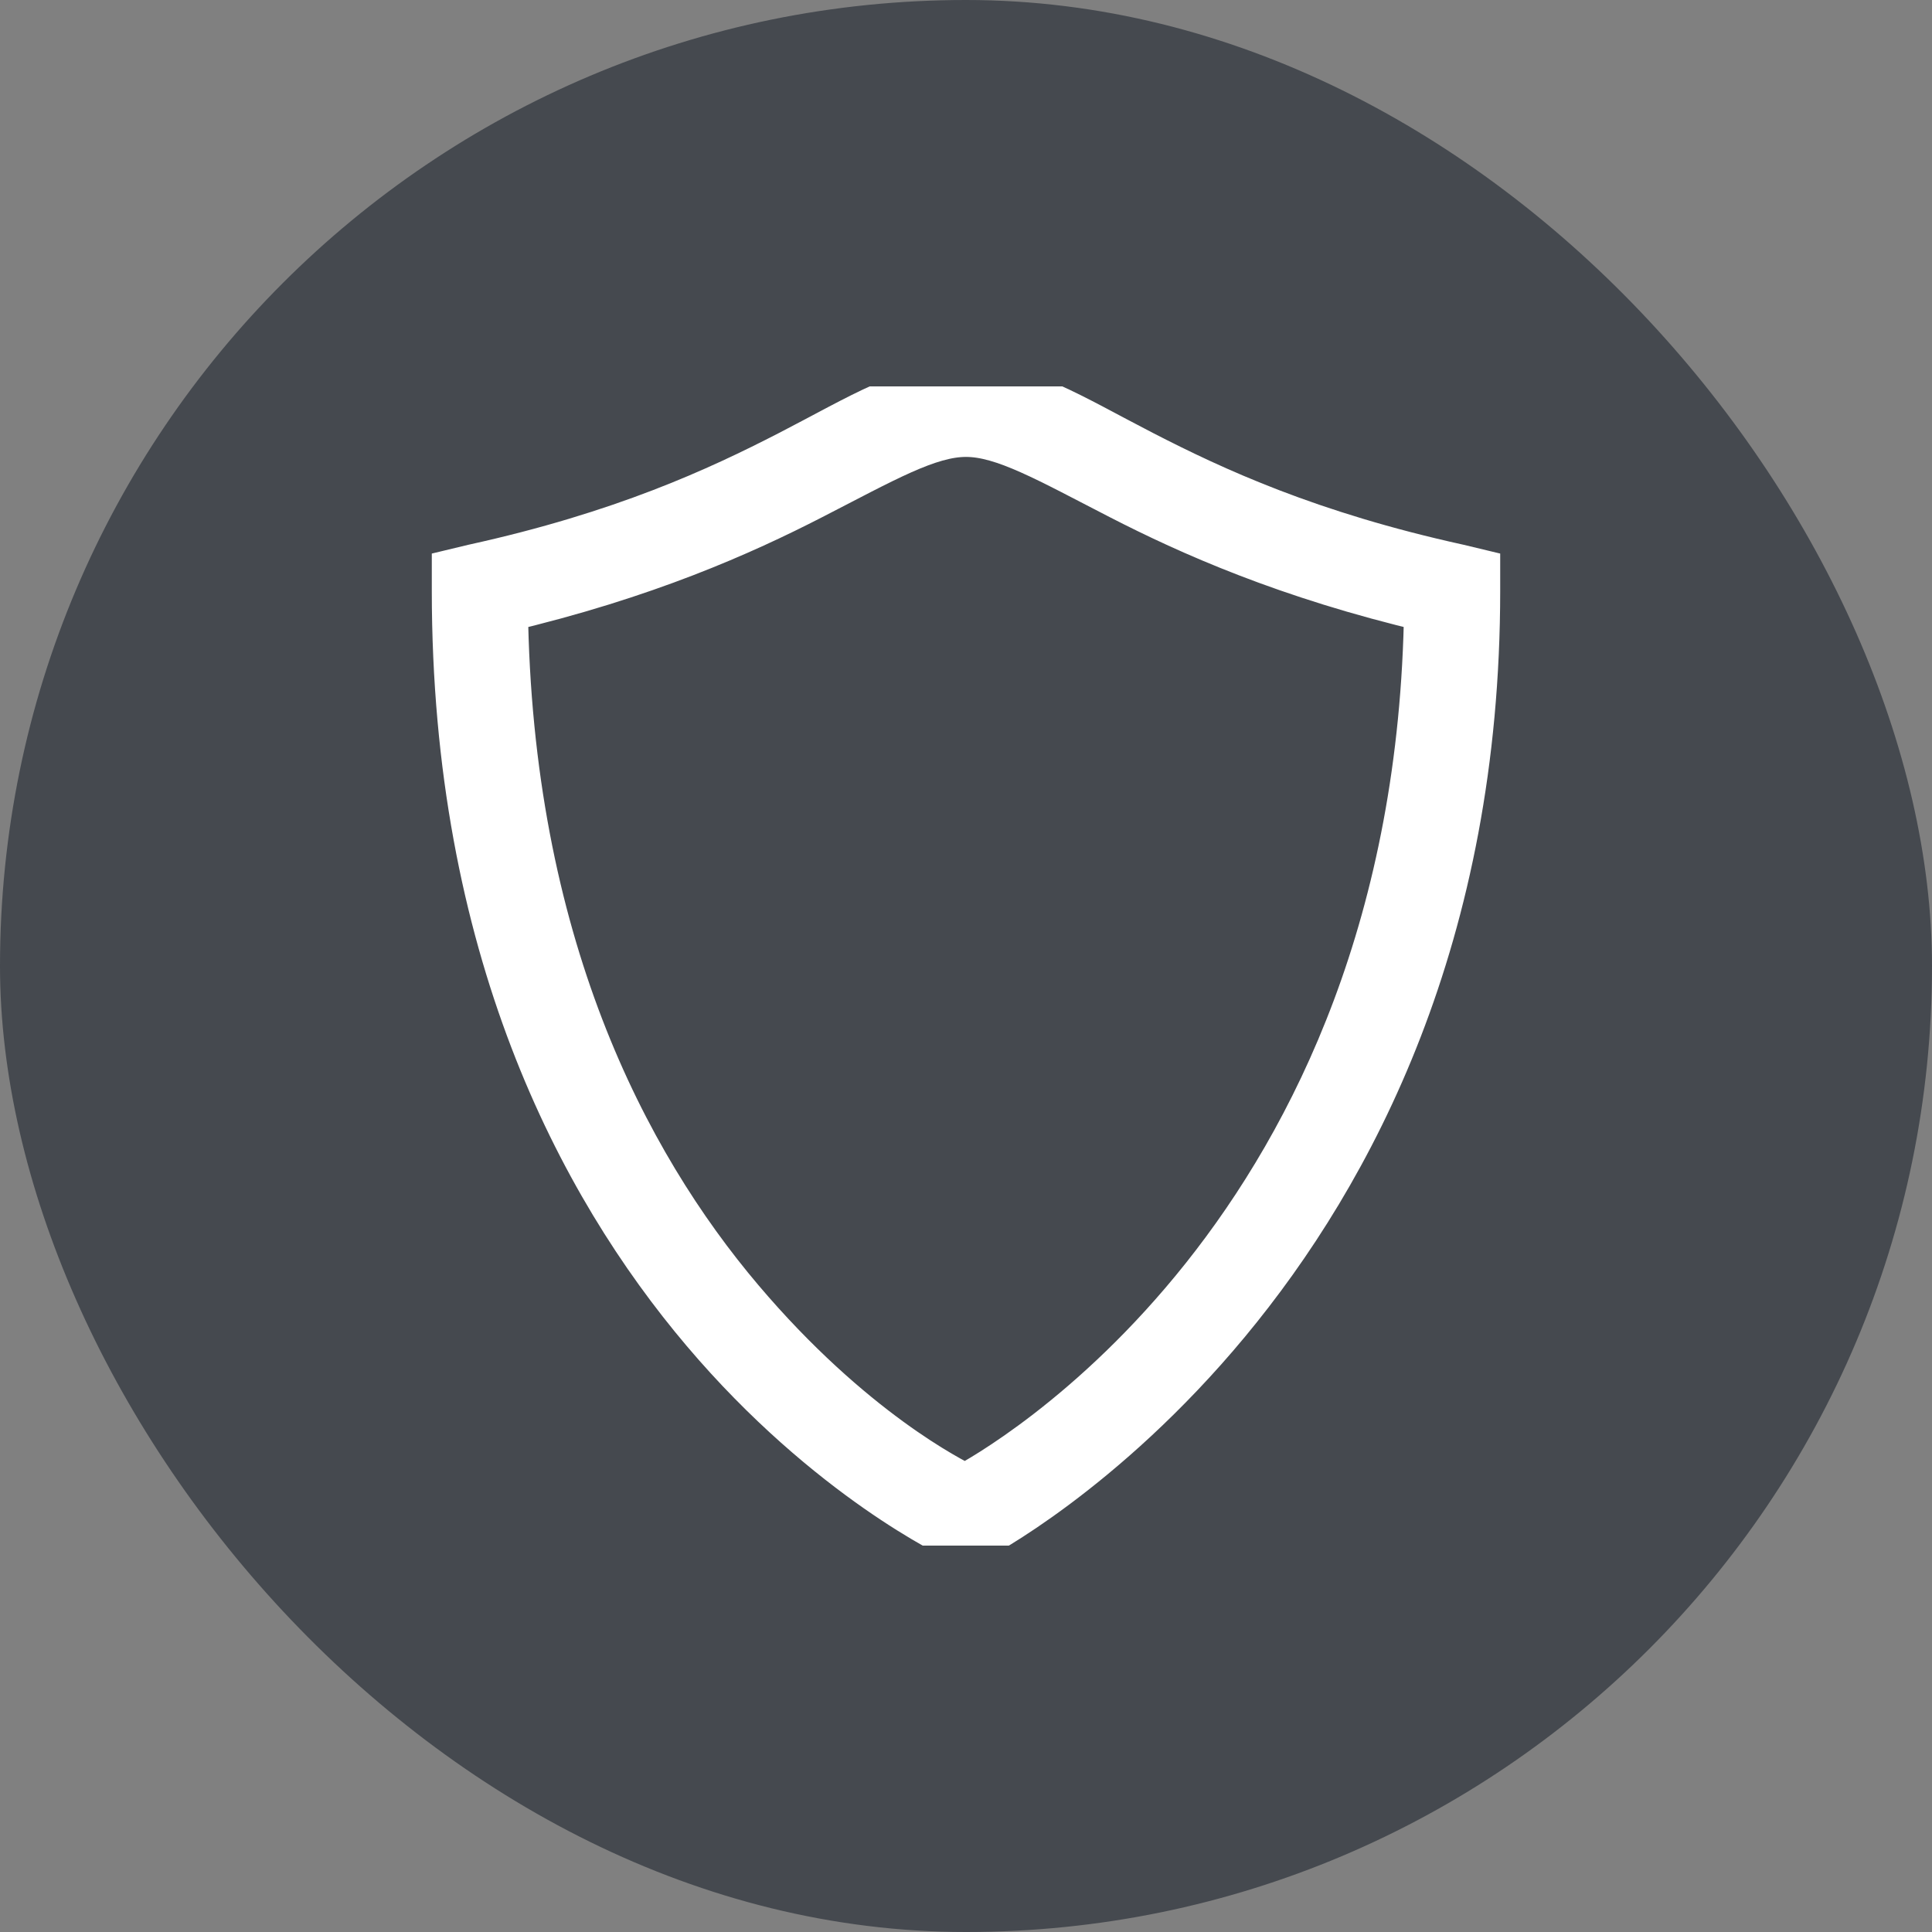 <svg width="40" height="40" viewBox="0 0 40 40" fill="none" xmlns="http://www.w3.org/2000/svg">
<rect x="0" y="0" width="40" height="40" fill="#808080" stroke="none"/>
<rect width="40" height="40" rx="20" fill="#45494F"/>
<g clip-path="url(#clip0_556_1574)">
<path d="M20 8C18.822 8 17.829 8.651 16.355 9.41C14.881 10.169 12.903 11.086 9.815 11.765L9.44 11.855V12.23C9.44 19.584 12.018 24.498 14.6 27.545C17.182 30.592 19.805 31.805 19.805 31.805L20.015 31.91L20.225 31.805C20.225 31.805 30.56 26.465 30.56 12.23V11.855L30.185 11.765C27.097 11.086 25.119 10.169 23.645 9.41C22.171 8.651 21.177 8 20 8ZM20 8.96C20.789 8.96 21.704 9.491 23.21 10.265C24.641 11 26.652 11.902 29.57 12.59C29.394 25.606 20.602 30.489 19.985 30.815C19.687 30.671 17.609 29.632 15.32 26.93C12.907 24.082 10.518 19.501 10.43 12.59C13.347 11.902 15.359 11 16.79 10.265C18.296 9.491 19.211 8.96 20 8.96Z" fill="white" stroke="white"/>
</g>
<defs>
<clipPath id="clip0_556_1574">
<rect width="24" height="24" fill="white" transform="translate(8 8)"/>
</clipPath>
</defs>
</svg>
